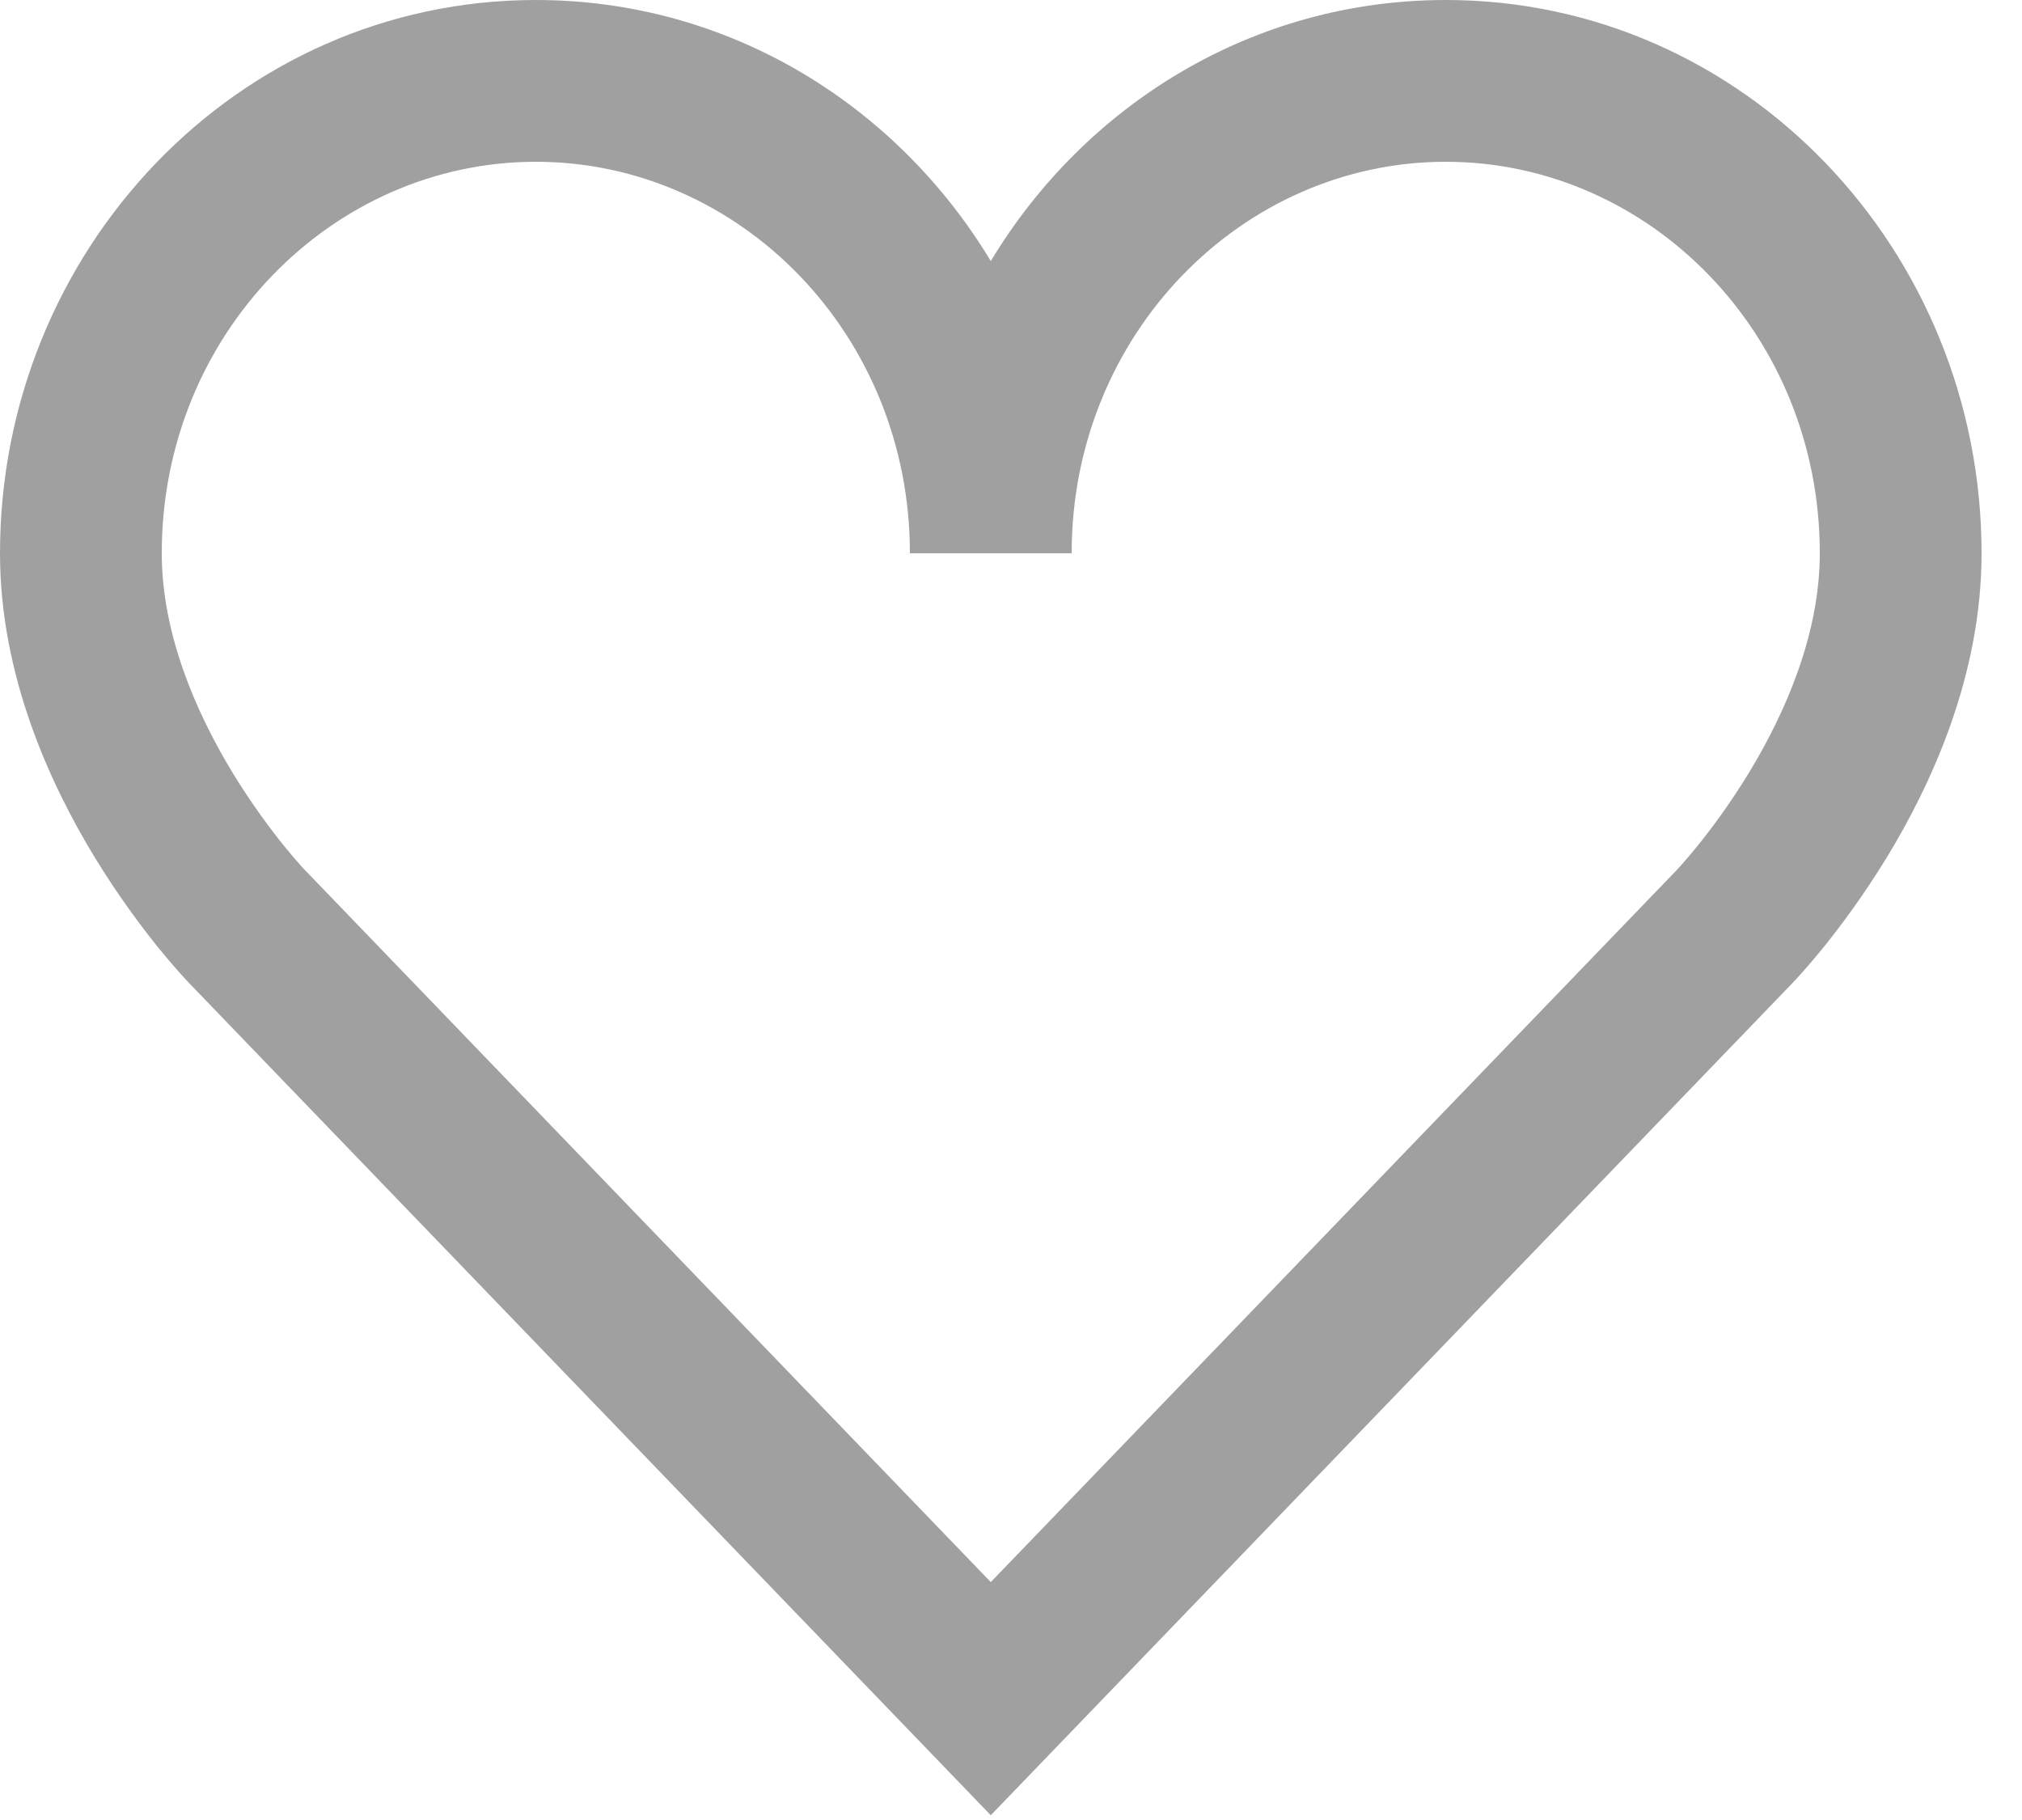 <svg width="20" height="18" viewBox="0 0 20 18" fill="none" xmlns="http://www.w3.org/2000/svg">
<path fill-rule="evenodd" clip-rule="evenodd" d="M5.3 1.6C3.285 1.6 1.6 3.306 1.6 5.472C1.6 6.259 1.93 7.033 2.304 7.648C2.488 7.949 2.671 8.194 2.808 8.364C2.876 8.448 2.932 8.512 2.969 8.554C2.988 8.575 3.002 8.59 3.01 8.599L3.018 8.608C3.019 8.608 3.018 8.607 3.018 8.608C3.018 8.608 3.019 8.608 3.019 8.608C3.019 8.609 3.019 8.608 3.019 8.608L9.8 15.647L16.581 8.609L16.582 8.608L16.59 8.599C16.599 8.59 16.612 8.575 16.631 8.554C16.668 8.512 16.724 8.448 16.792 8.364C16.929 8.194 17.112 7.949 17.296 7.648C17.67 7.033 18 6.259 18 5.472C18 3.305 16.315 1.6 14.3 1.6C12.285 1.6 10.6 3.306 10.6 5.472H9C9 3.305 7.315 1.6 5.3 1.6ZM9.8 2.582C8.869 1.038 7.212 0 5.3 0C2.345 0 0 2.48 0 5.472C0 6.677 0.492 7.749 0.938 8.481C1.166 8.854 1.393 9.158 1.564 9.37C1.65 9.476 1.723 9.56 1.775 9.619C1.802 9.649 1.823 9.672 1.839 9.689L1.858 9.709L1.864 9.715L1.866 9.718L9.8 17.953L17.733 9.719L17.734 9.718L17.736 9.715L17.742 9.709L17.761 9.689C17.777 9.672 17.798 9.649 17.825 9.619C17.877 9.56 17.95 9.476 18.036 9.37C18.207 9.158 18.434 8.854 18.662 8.481C19.108 7.749 19.6 6.677 19.6 5.472C19.6 2.479 17.255 0 14.3 0C12.388 0 10.731 1.038 9.8 2.582Z" fill="#A0A0A0"/>
</svg>
